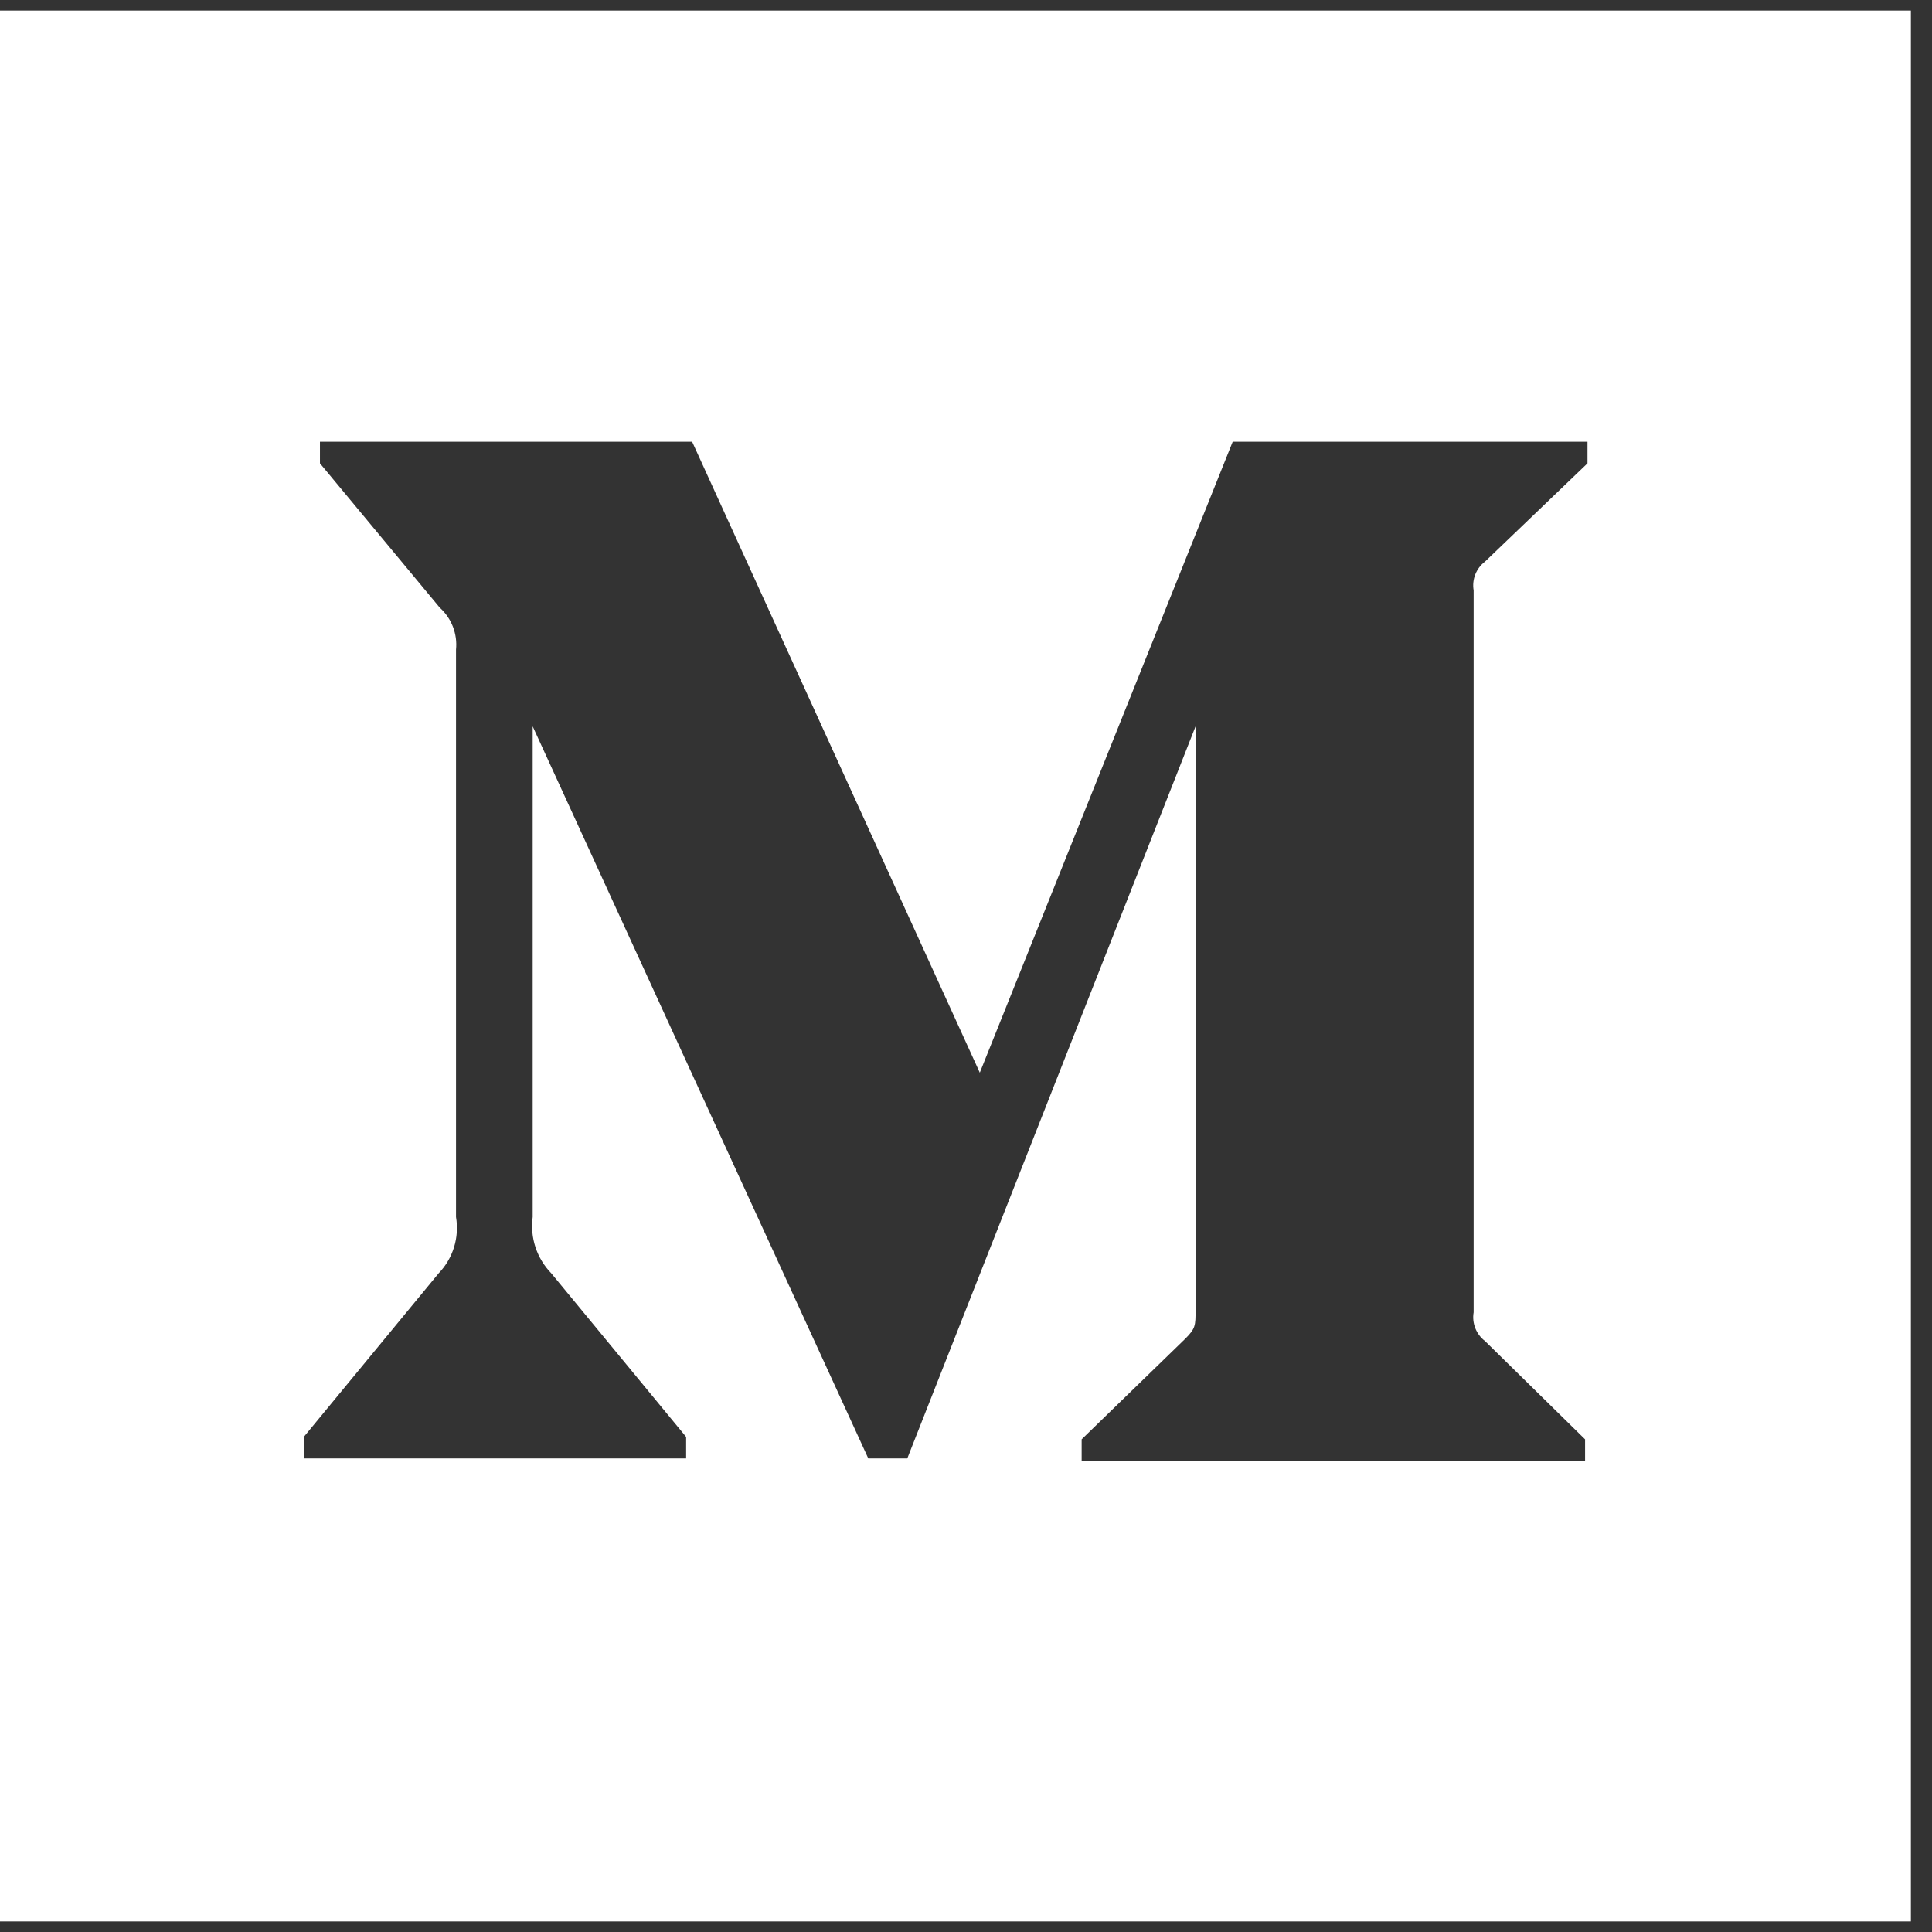 <svg width="28" height="28" viewBox="0 0 28 28" fill="none" xmlns="http://www.w3.org/2000/svg">
    <rect x="0" y="0" width="28" height="28" fill="#333333" stroke="none"/>
    <path fill-rule="evenodd" clip-rule="evenodd" d="M0 0.153H27.694V27.847H0V0.153ZM6.374 8.807C6.545 8.961 6.632 9.187 6.609 9.415V17.638C6.659 17.935 6.566 18.238 6.357 18.454L4.403 20.825V21.137H9.944V20.825L7.99 18.454C7.779 18.238 7.68 17.937 7.72 17.638V10.527L12.584 21.137H13.149L17.327 10.527V18.984C17.327 19.21 17.327 19.253 17.179 19.401L15.676 20.86V21.172H22.972V20.86L21.522 19.436C21.394 19.338 21.33 19.177 21.357 19.019V8.556C21.33 8.397 21.394 8.236 21.522 8.139L23.007 6.715V6.402H17.865L14.2 15.546L10.031 6.402H4.637V6.715L6.374 8.807Z" fill="white"/>
</svg>
